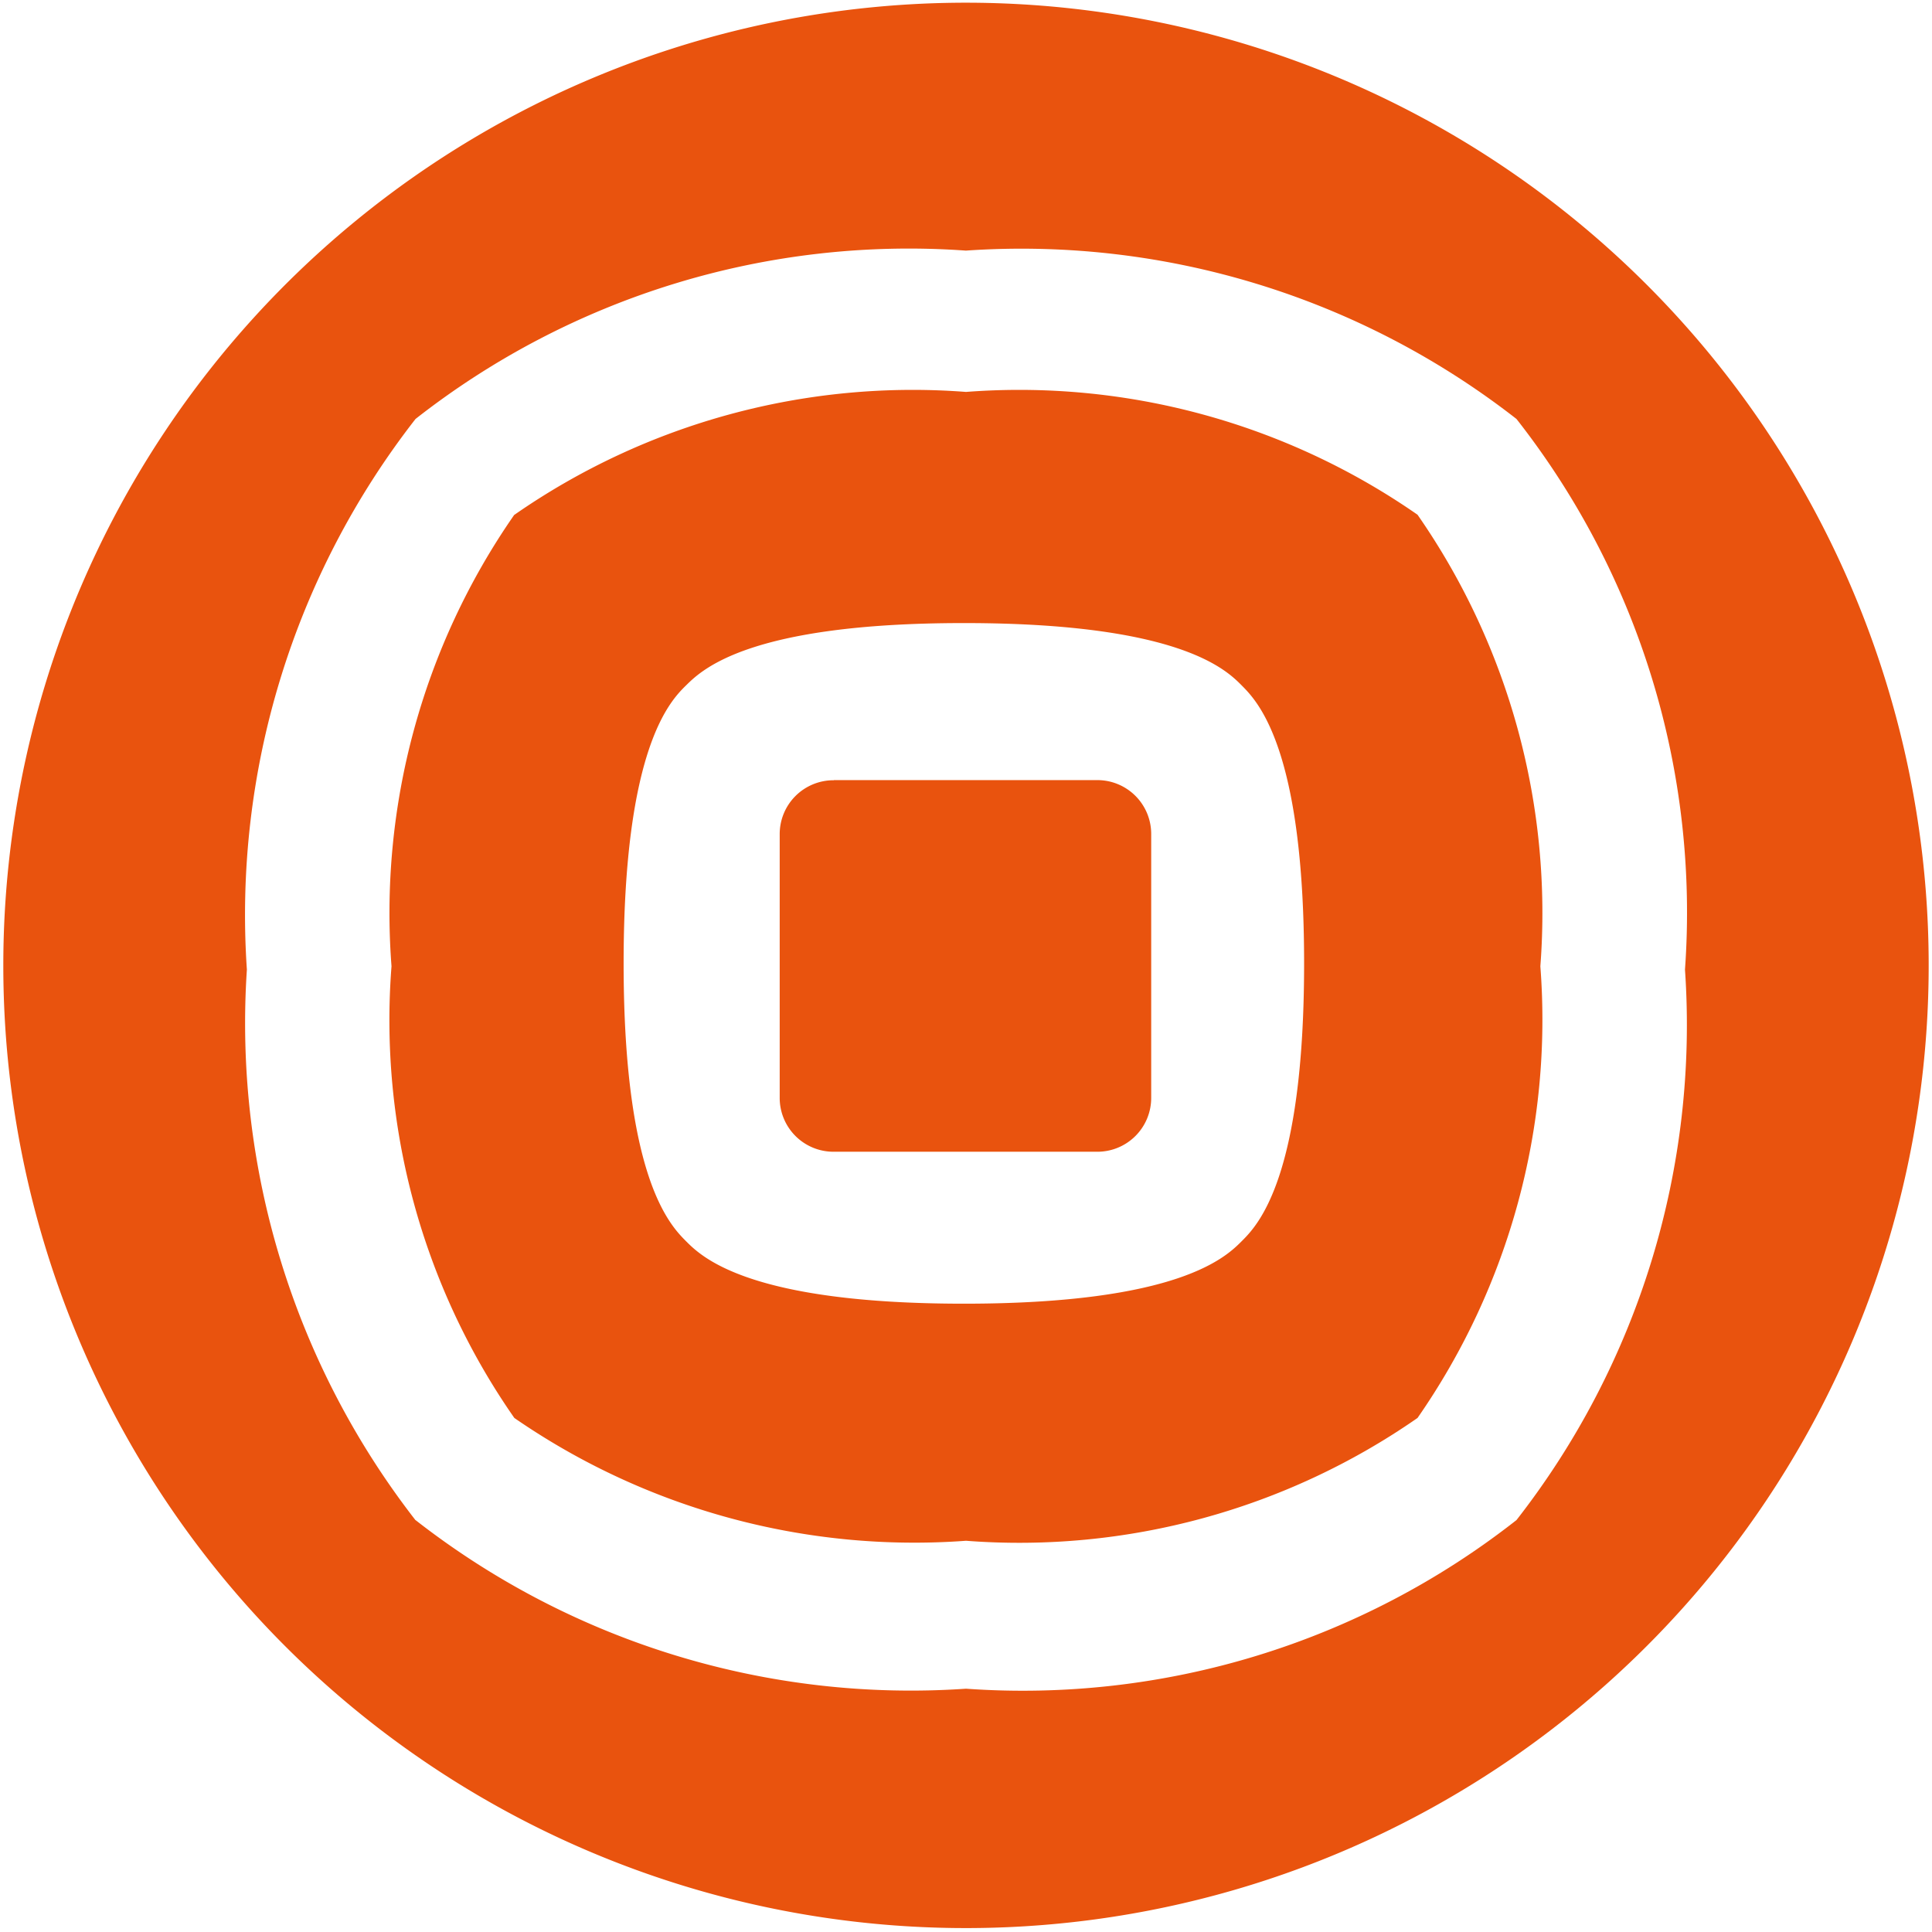 <svg data-tags="infobip" xmlns="http://www.w3.org/2000/svg" viewBox="0 0 14 14"><path fill="#e9530e" d="M4.971 8.994c.113.113.453.453 2.014.453s1.9-.34 2.013-.453.452-.452.452-2.013-.339-1.9-.452-2.014-.452-.452-2.013-.452-1.9.34-2.014.452-.452.453-.452 2.014.34 1.9.452 2.013zM3.727 3.731A5.055 5.055 0 017 2.84a5.055 5.055 0 013.272.89 5.055 5.055 0 01.89 3.272 5.055 5.055 0 01-.89 3.273 5.055 5.055 0 01-3.272.89 5.1 5.1 0 01-3.273-.89 5.04 5.04 0 01-.89-3.273 5.055 5.055 0 01.89-3.272zm-.716 7.284A5.83 5.83 0 007 12.237a5.792 5.792 0 003.989-1.222 5.83 5.83 0 001.221-3.989 5.792 5.792 0 00-1.221-3.99 5.83 5.83 0 00-3.99-1.22 5.792 5.792 0 00-3.988 1.22 5.844 5.844 0 00-1.222 3.99 5.869 5.869 0 001.222 3.99zM.024 7.003a6.976 6.976 0 116.885 6.968A6.974 6.974 0 01.024 7.003zm6.018-1.35H7.95a.39.39 0 01.392.393v1.908a.39.39 0 01-.392.392H6.042a.39.39 0 01-.392-.392V6.046a.39.39 0 01.392-.392z"/></svg>